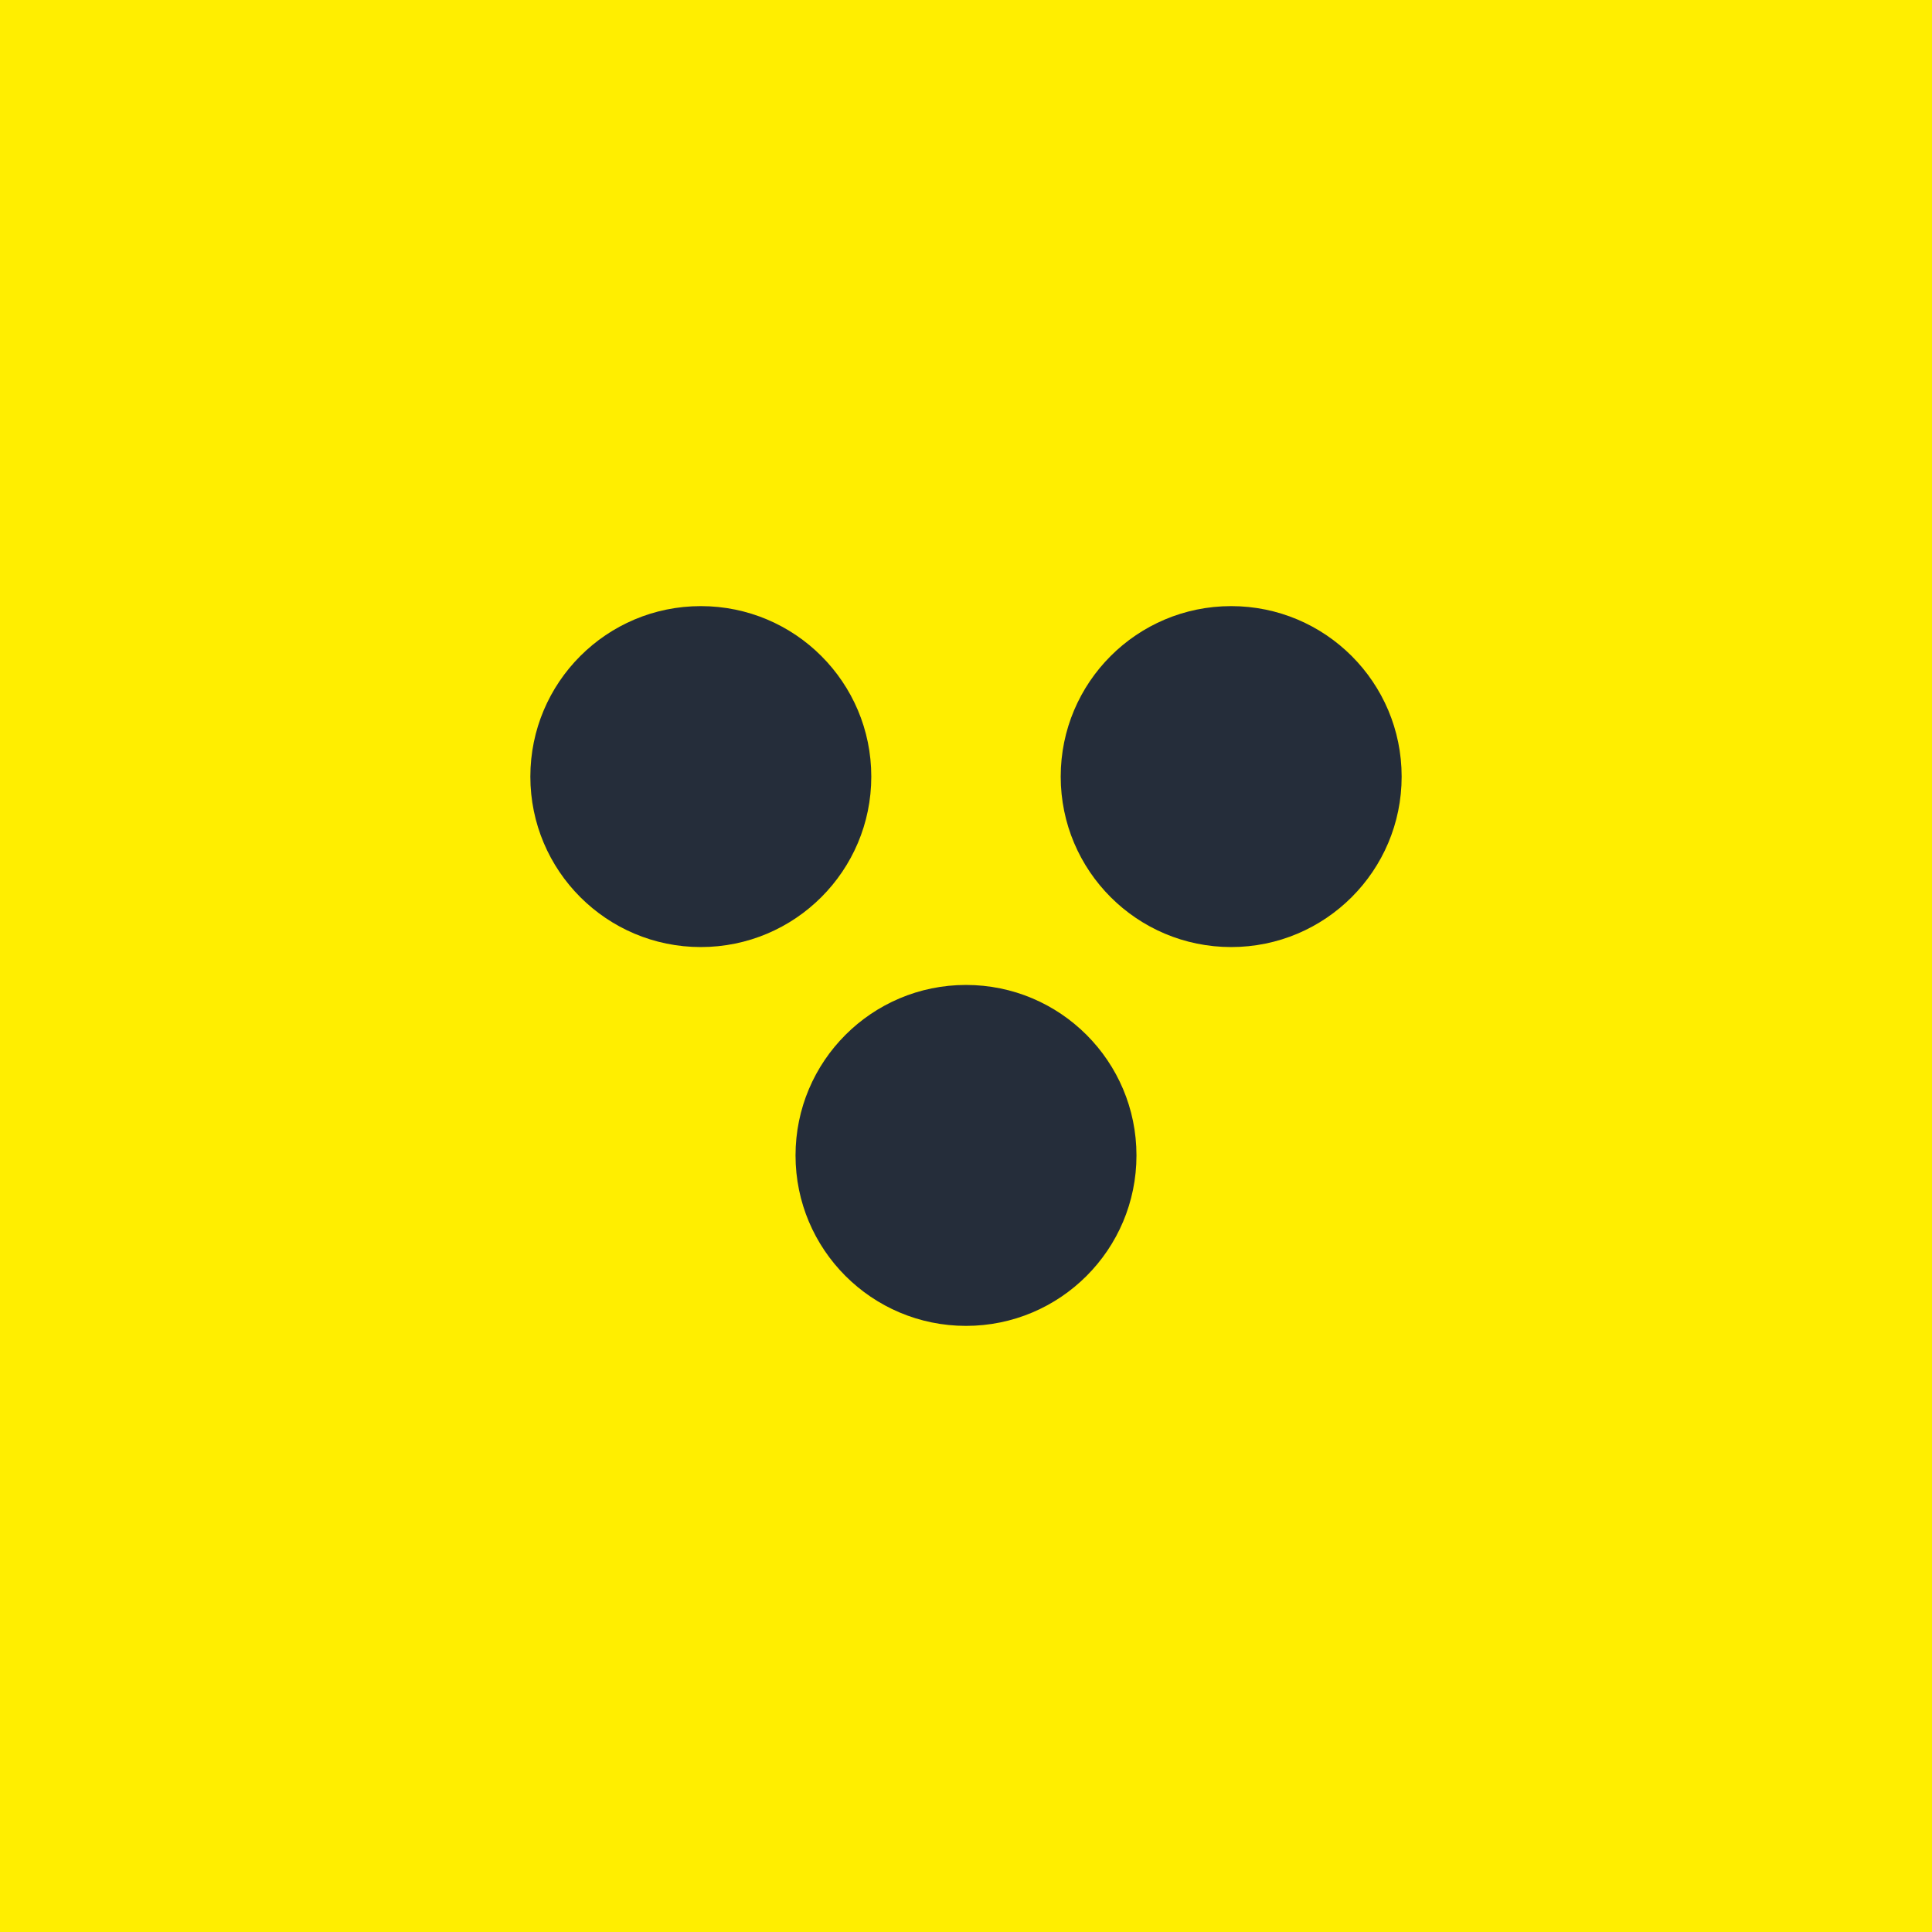 <svg xmlns="http://www.w3.org/2000/svg" width="51" height="51" viewBox="0 0 51 51">
  <defs>
    <style>
      .cls-1 {
        fill: #fe0;
      }

      .cls-2 {
        fill: #252d3a;
      }
    </style>
  </defs>
  <g id="Group_34" data-name="Group 34" transform="translate(-1503 -364)">
    <rect id="Rectangle_50" data-name="Rectangle 50" class="cls-1" width="51" height="51" transform="translate(1503 364)"/>
    <g id="Group_33" data-name="Group 33">
      <circle id="Ellipse_8" data-name="Ellipse 8" class="cls-2" cx="4.5" cy="4.5" r="4.5" transform="translate(1517 380)"/>
      <circle id="Ellipse_9" data-name="Ellipse 9" class="cls-2" cx="4.5" cy="4.5" r="4.5" transform="translate(1531 380)"/>
      <circle id="Ellipse_10" data-name="Ellipse 10" class="cls-2" cx="4.5" cy="4.5" r="4.5" transform="translate(1524 390)"/>
    </g>
  </g>
</svg>
